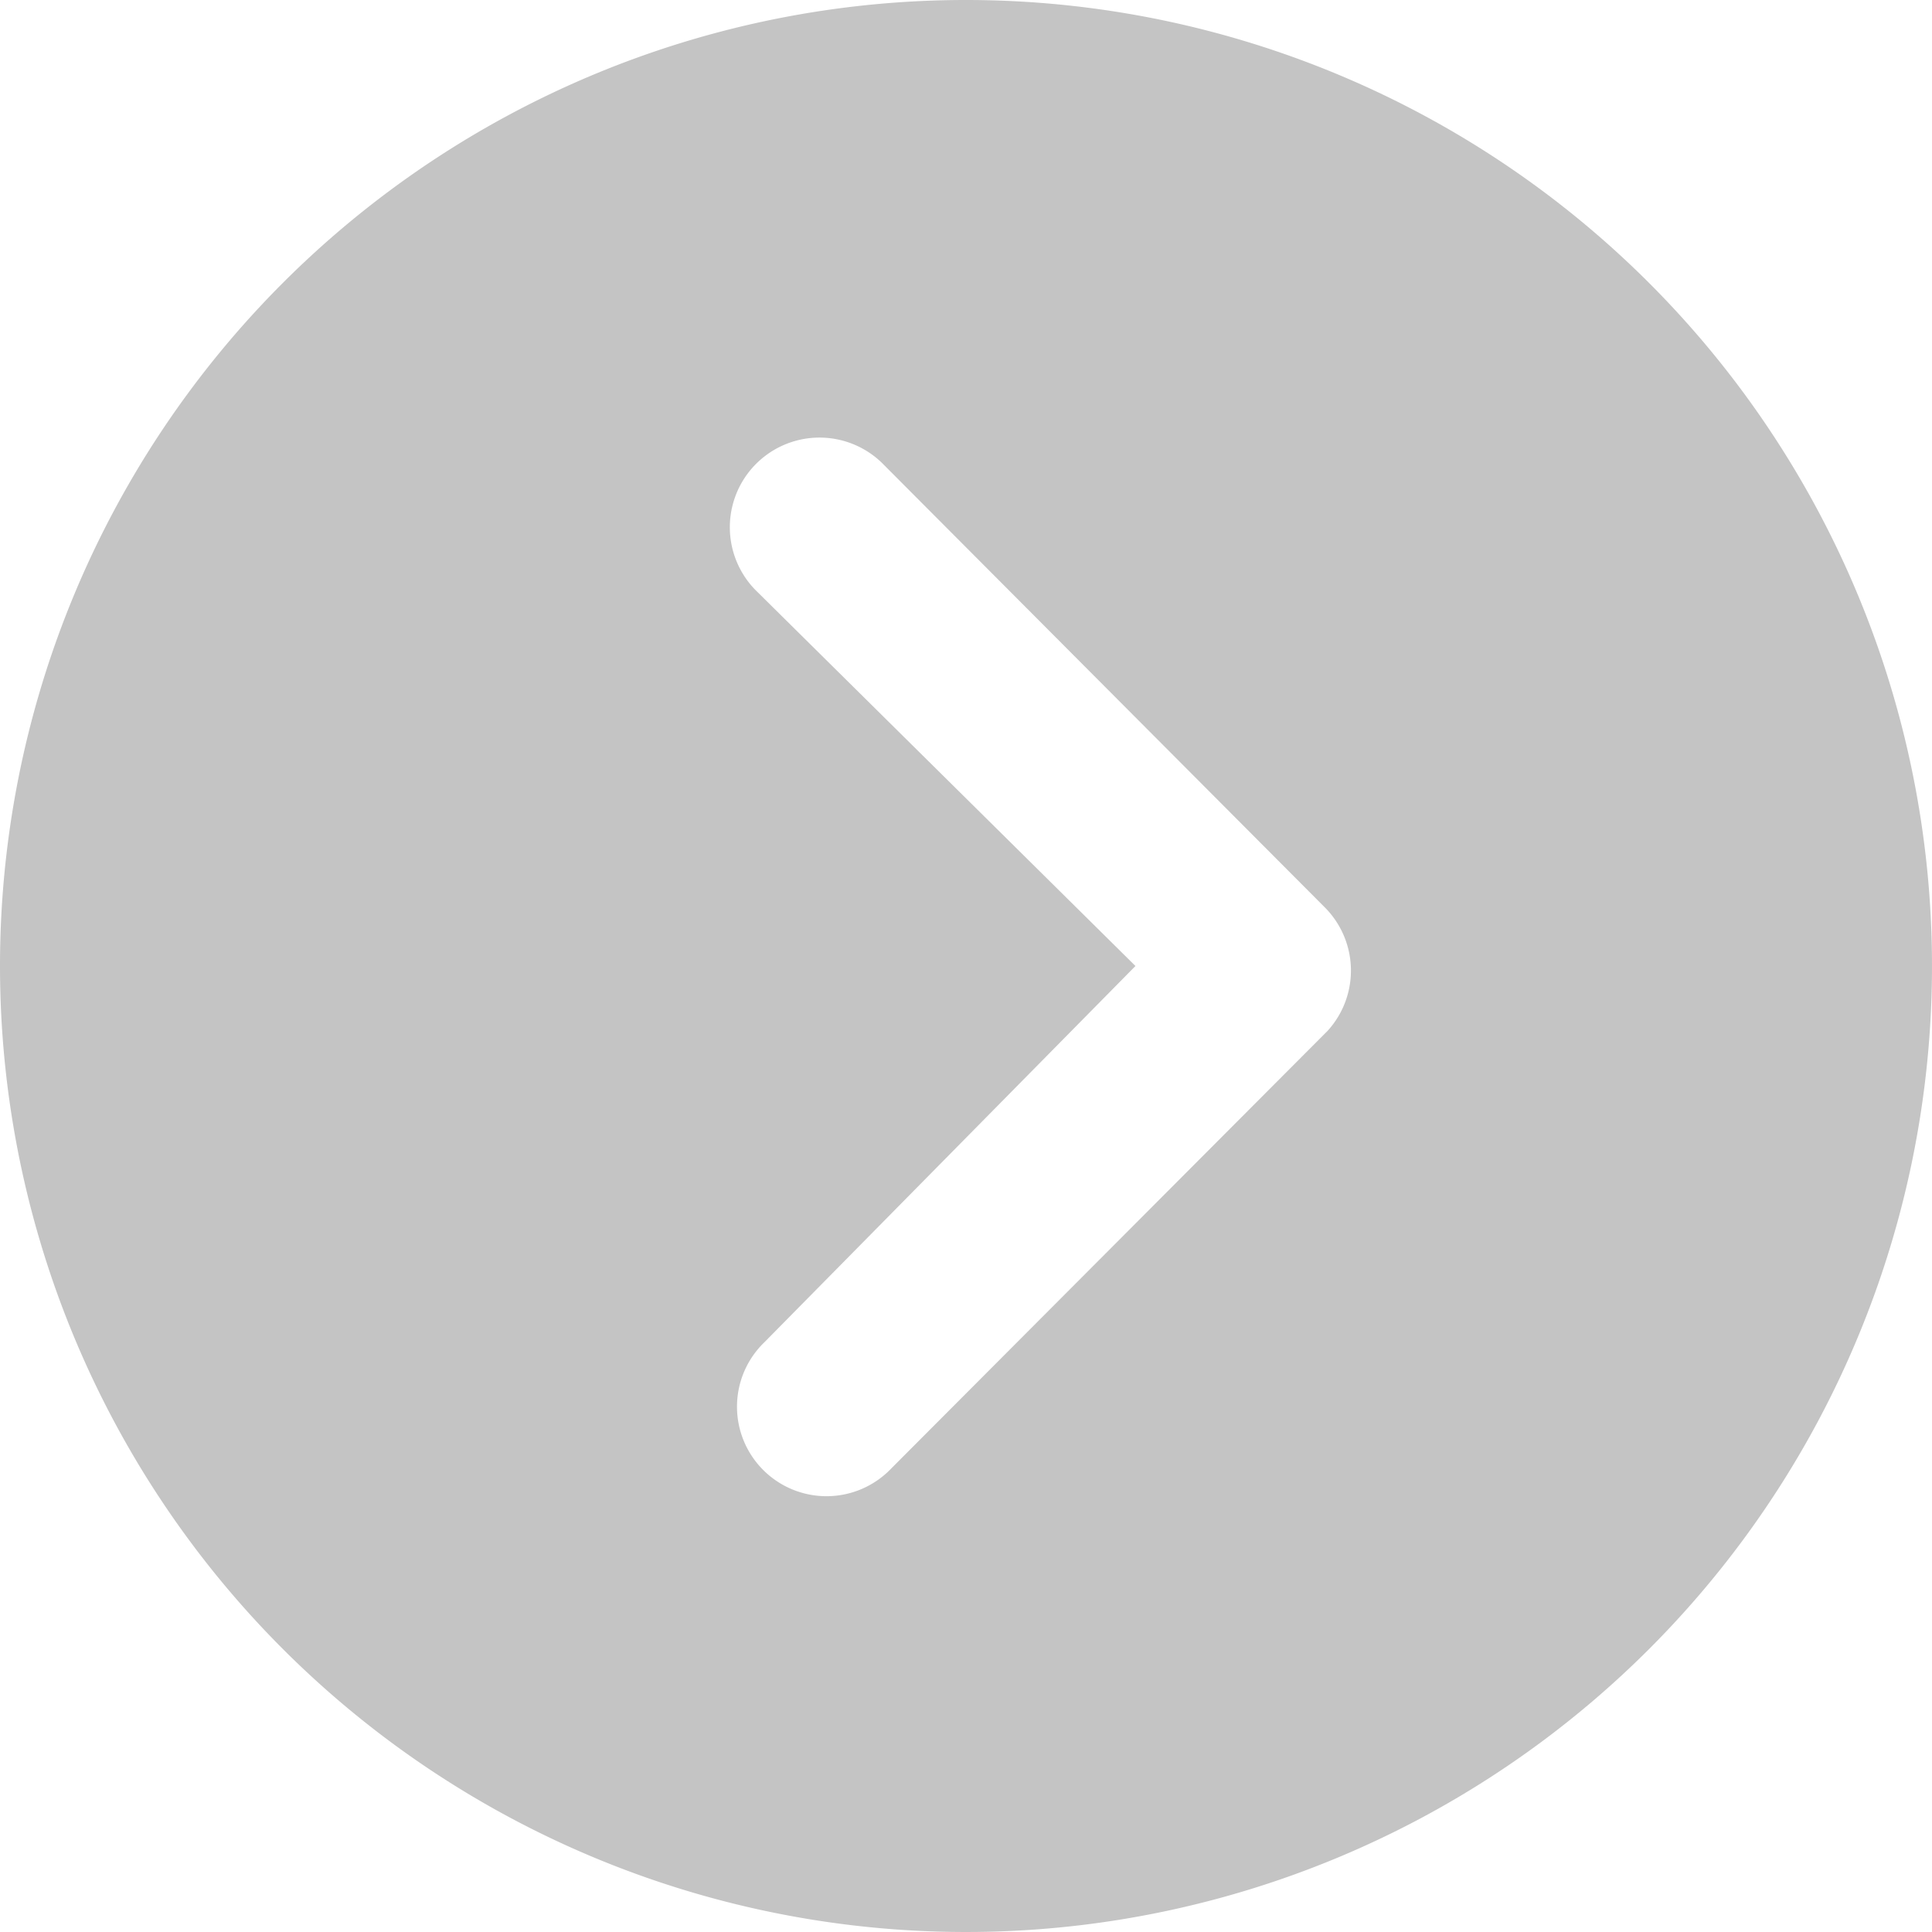<svg xmlns="http://www.w3.org/2000/svg" width="22.688" height="22.688" viewBox="0 0 22.688 22.688">
  <path id="Icon_ionic-ios-arrow-dropright-circle" data-name="Icon ionic-ios-arrow-dropright-circle" d="M3.375,14.719A11.344,11.344,0,1,0,14.719,3.375,11.342,11.342,0,0,0,3.375,14.719Zm13.334,0L12.243,10.3a1.053,1.053,0,0,1,1.489-1.489l5.2,5.219a1.051,1.051,0,0,1,.033,1.451L13.841,20.62a1.051,1.051,0,1,1-1.489-1.483Z" transform="translate(-3.375 -3.375)" fill="#c4c4c4"/>
</svg>
